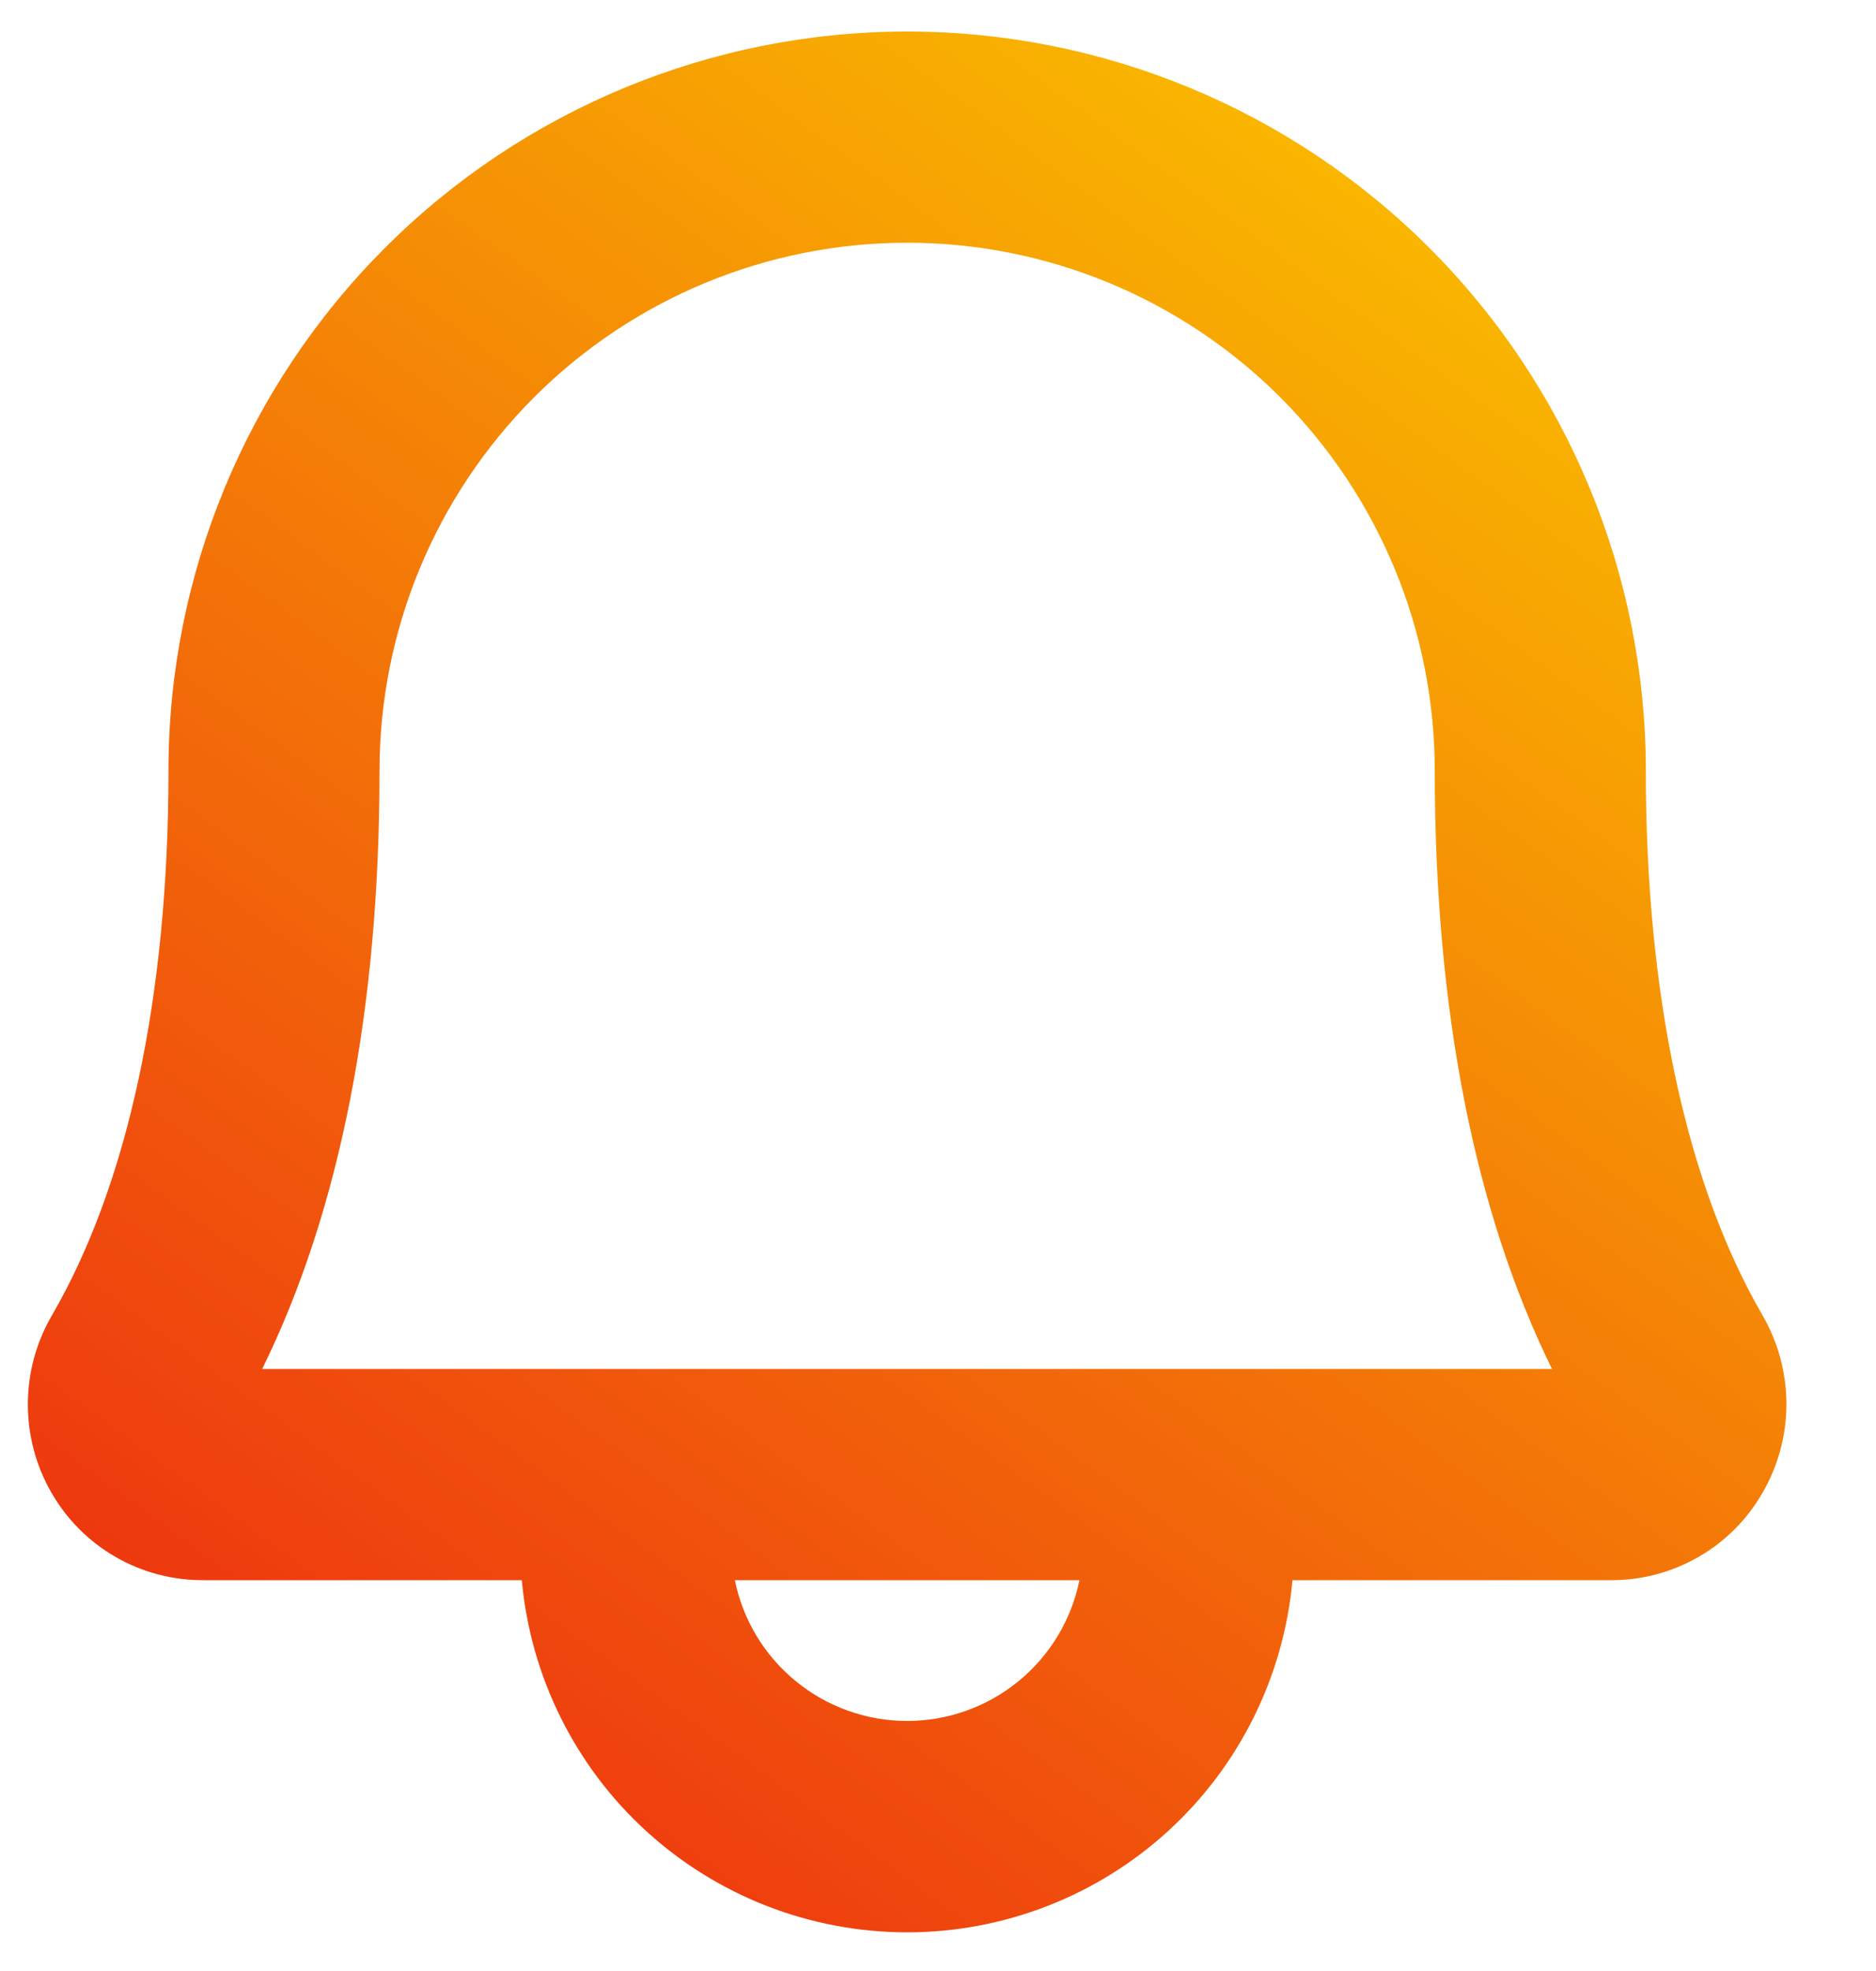 
<svg width="20" height="21" viewBox="0 0 20 21" fill="none" xmlns="http://www.w3.org/2000/svg">
<path d="M18.792 14.017C17.978 12.617 17.546 10.608 17.546 8.211C17.546 6.122 16.716 4.119 15.239 2.642C13.763 1.166 11.76 0.336 9.671 0.336C7.582 0.336 5.579 1.166 4.103 2.642C2.626 4.119 1.796 6.122 1.796 8.211C1.796 10.609 1.366 12.617 0.552 14.017C0.386 14.302 0.298 14.627 0.297 14.957C0.296 15.287 0.381 15.612 0.545 15.898C0.708 16.185 0.945 16.423 1.231 16.588C1.517 16.753 1.841 16.838 2.171 16.836H5.563C5.656 17.861 6.129 18.815 6.889 19.509C7.649 20.203 8.642 20.588 9.671 20.588C10.7 20.588 11.693 20.203 12.453 19.509C13.213 18.815 13.686 17.861 13.779 16.836H17.171C17.5 16.838 17.824 16.752 18.11 16.587C18.395 16.423 18.631 16.185 18.794 15.898C18.959 15.612 19.045 15.288 19.045 14.957C19.044 14.627 18.957 14.303 18.792 14.017ZM9.671 18.336C9.239 18.336 8.82 18.187 8.485 17.913C8.15 17.64 7.92 17.259 7.834 16.836H11.508C11.422 17.259 11.192 17.64 10.857 17.913C10.522 18.187 10.103 18.336 9.671 18.336ZM2.795 14.586C3.625 12.898 4.046 10.755 4.046 8.211C4.046 6.719 4.639 5.288 5.694 4.233C6.748 3.179 8.179 2.586 9.671 2.586C11.163 2.586 12.594 3.179 13.649 4.233C14.703 5.288 15.296 6.719 15.296 8.211C15.296 10.754 15.716 12.898 16.546 14.586H2.795Z" fill="url(#paint0_linear_171_262)"/>
<defs>
<linearGradient id="paint0_linear_171_262" x1="-3.039" y1="13.38" x2="8.621" y2="-2.57" gradientUnits="userSpaceOnUse">
<stop stop-color="#ee390f"/>
<stop offset="1" stop-color="#f9b700"/>
</linearGradient>
</defs>
</svg>
